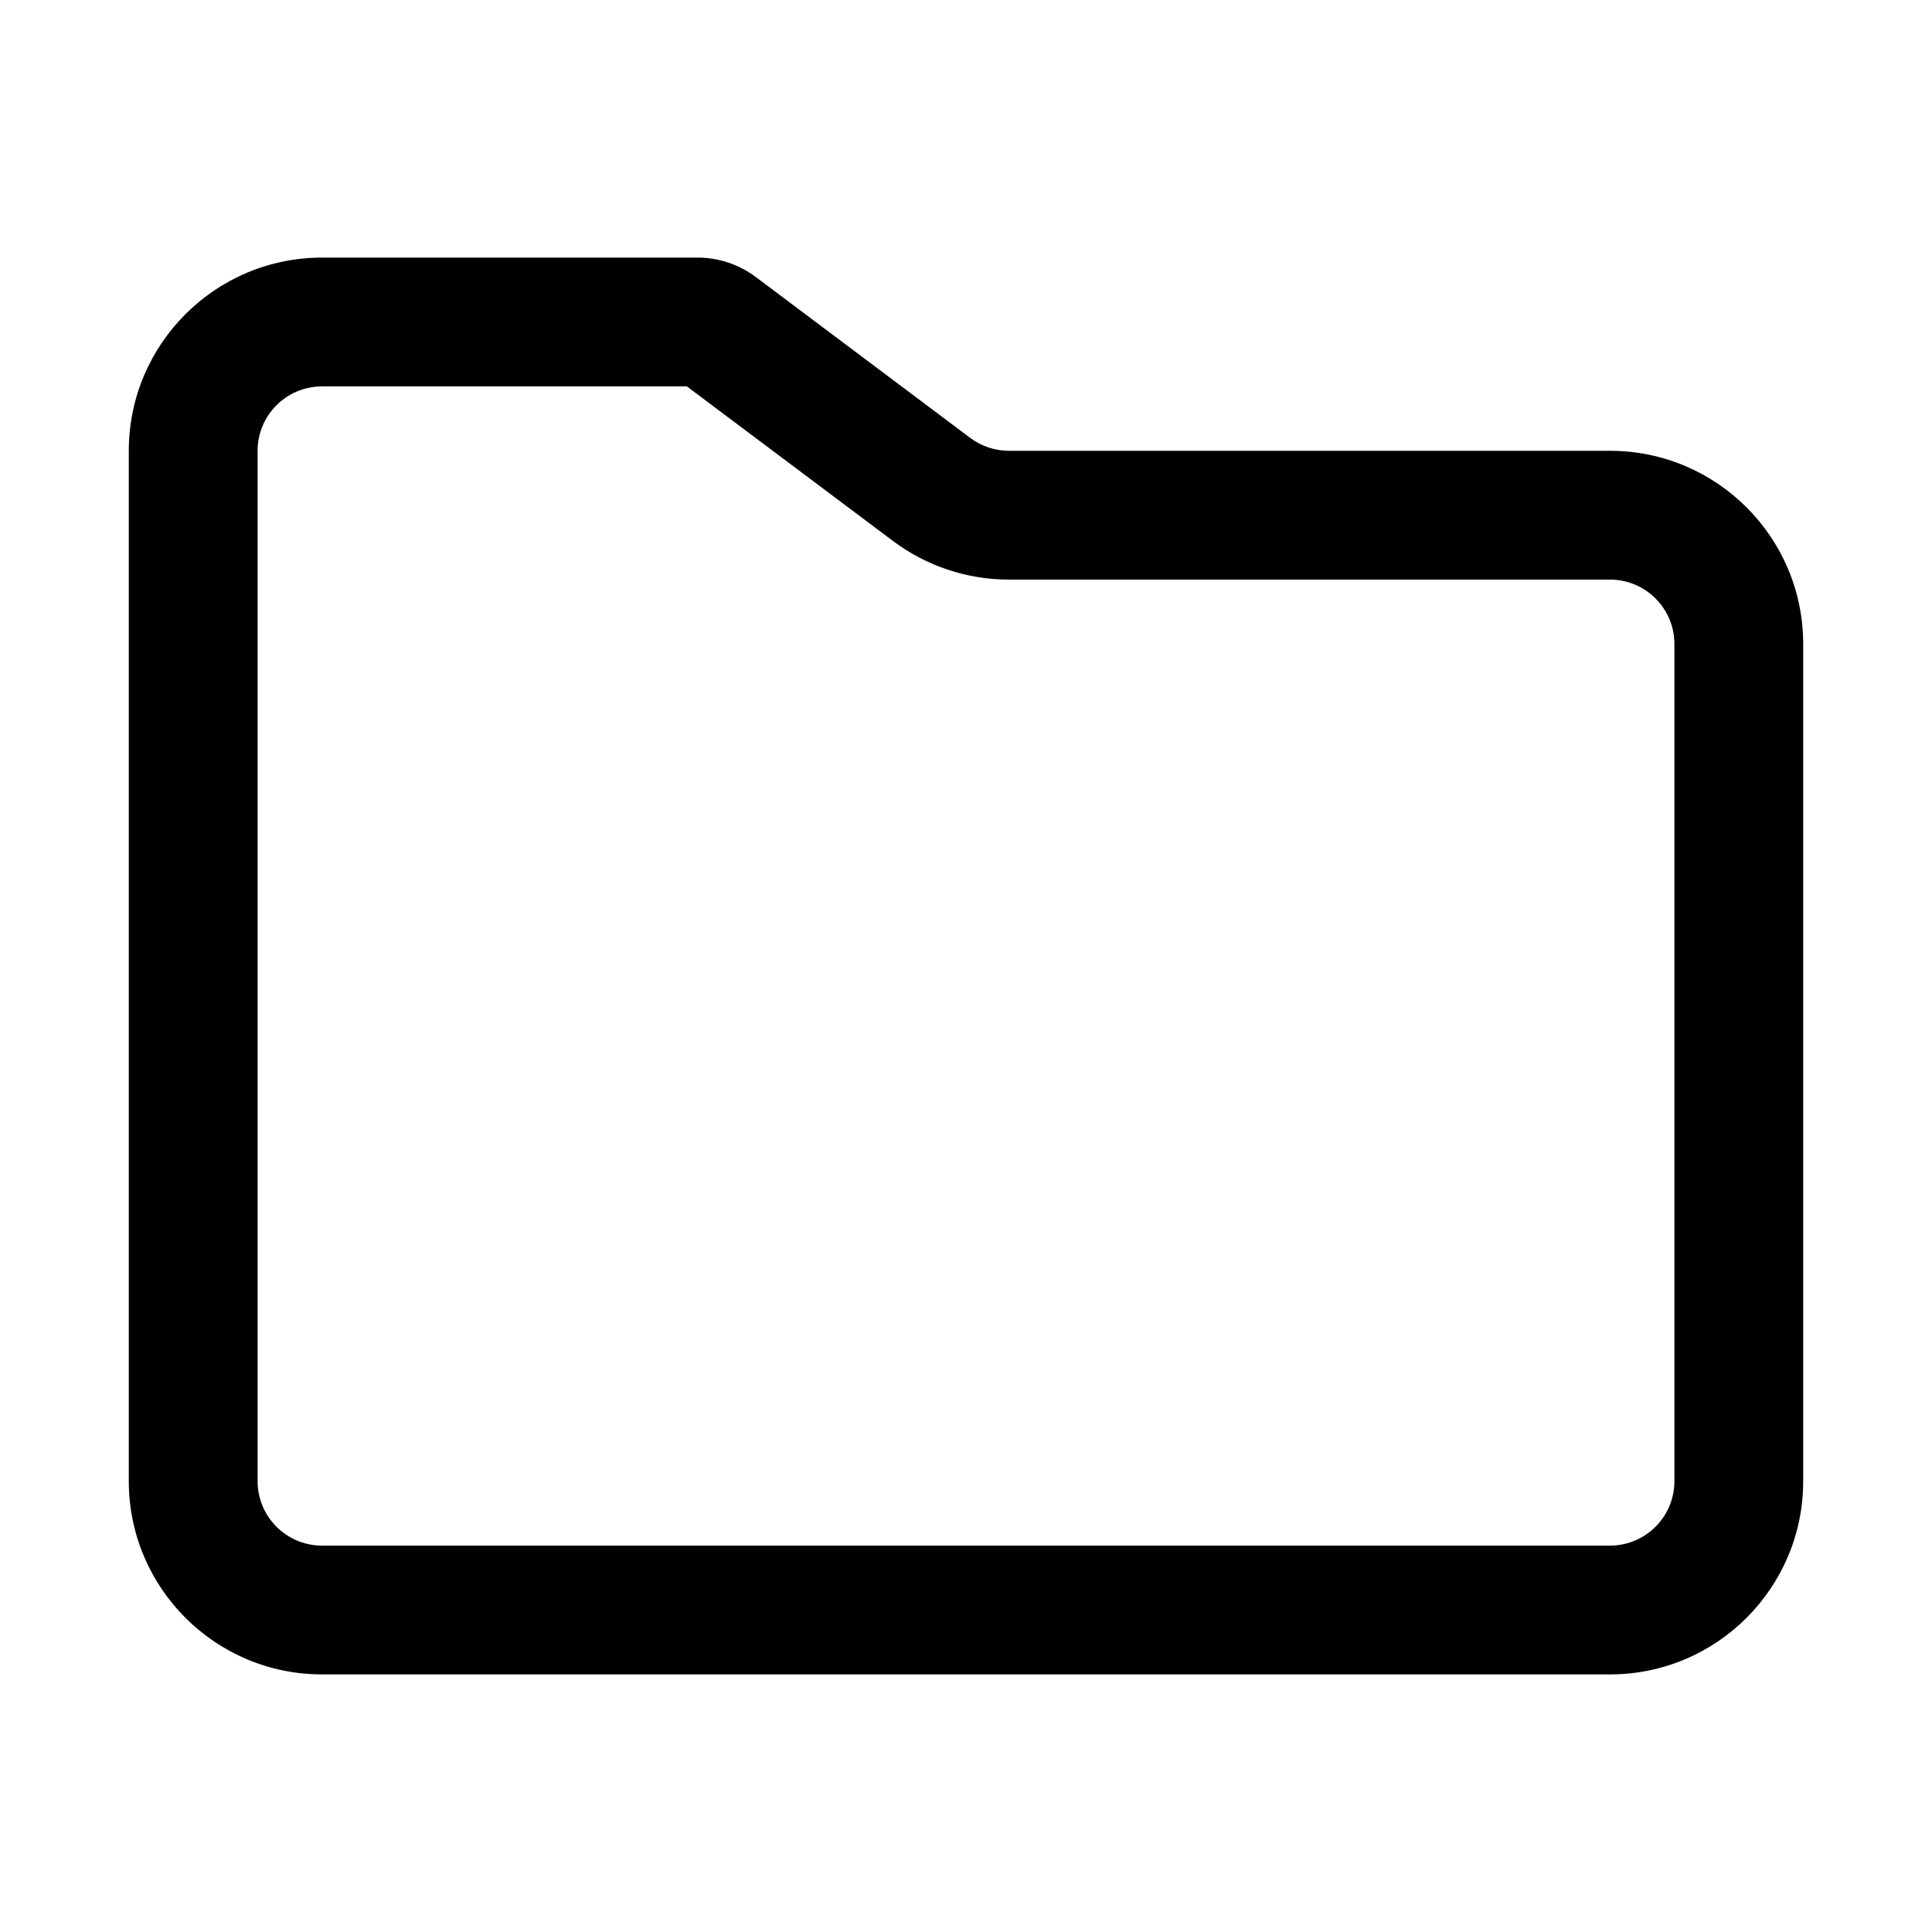 <svg width="15" height="15" viewBox="0 0 15 15" fill="none" xmlns="http://www.w3.org/2000/svg">
<path fill-rule="evenodd" clip-rule="evenodd" d="M2 11.5C2 11.776 2.224 12 2.5 12H12.5C12.776 12 13 11.776 13 11.5V5C13 4.724 12.776 4.5 12.5 4.5H9.5H7.833C7.509 4.5 7.193 4.395 6.933 4.2L5.333 3H2.5C2.224 3 2 3.224 2 3.5L2 6.5L2 11.5ZM2.5 13C1.672 13 1 12.328 1 11.5L1 6.5L1 3.5C1 2.672 1.672 2 2.5 2H5.417C5.579 2 5.737 2.053 5.867 2.15L7.533 3.4C7.62 3.465 7.725 3.5 7.833 3.5H9.5H12.5C13.328 3.5 14 4.172 14 5V11.5C14 12.328 13.328 13 12.5 13H2.5Z" fill="black"/>
</svg>
